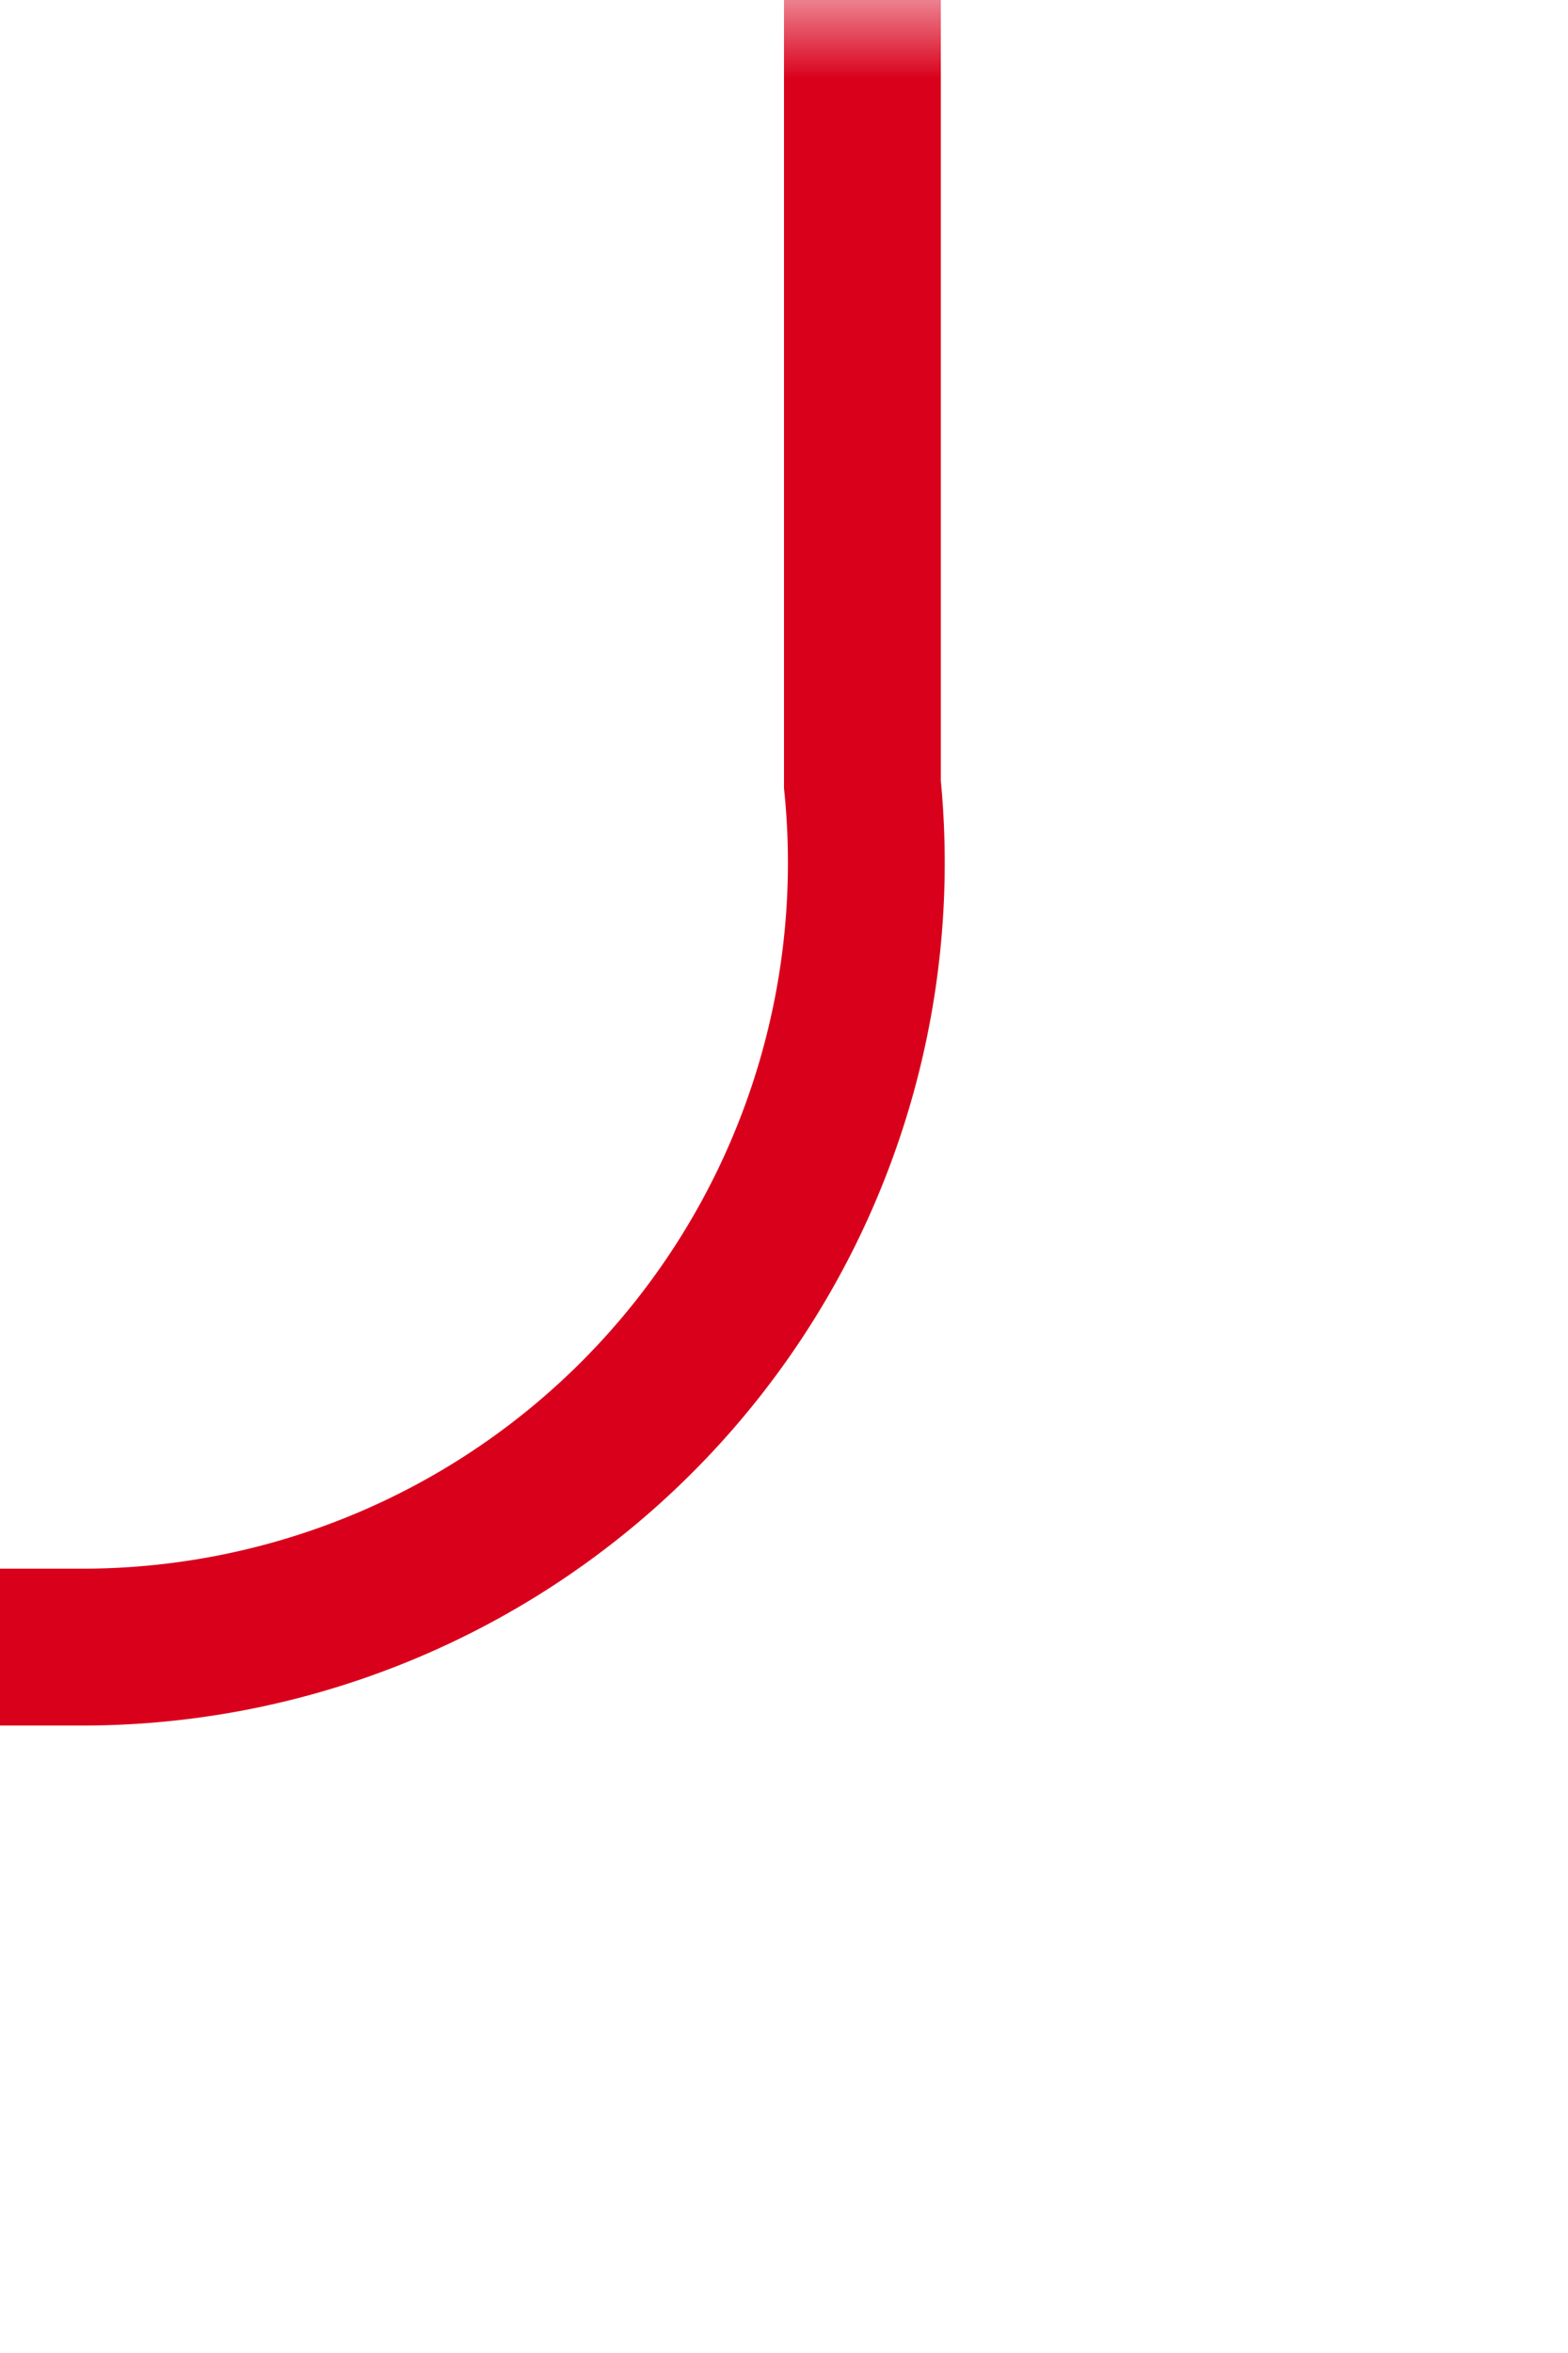 ﻿<?xml version="1.0" encoding="utf-8"?>
<svg version="1.1" xmlns:xlink="http://www.w3.org/1999/xlink" width="10px" height="15px" preserveAspectRatio="xMidYMin meet" viewBox="868 2238  8 15" xmlns="http://www.w3.org/2000/svg">
  <defs>
    <mask fill="white" id="clip1693">
      <path d="M 733 2409  L 853 2409  L 853 2479  L 733 2479  Z M 733 2238  L 931 2238  L 931 2610  L 733 2610  Z " fill-rule="evenodd" />
    </mask>
  </defs>
  <path d="M 872.5 2238  L 872.5 2243  A 5 5 0 0 1 867.5 2248.5 L 798 2248.5  A 5 5 0 0 0 793.5 2253.5 L 793.5 2596  A 5 5 0 0 0 798.5 2601.5 L 921 2601.5  " stroke-width="1" stroke="#d9001b" fill="none" mask="url(#clip1693)" />
  <path d="M 915.946 2596.854  L 920.593 2601.5  L 915.946 2606.146  L 916.654 2606.854  L 921.654 2601.854  L 922.007 2601.5  L 921.654 2601.146  L 916.654 2596.146  L 915.946 2596.854  Z " fill-rule="nonzero" fill="#d9001b" stroke="none" mask="url(#clip1693)" />
</svg>